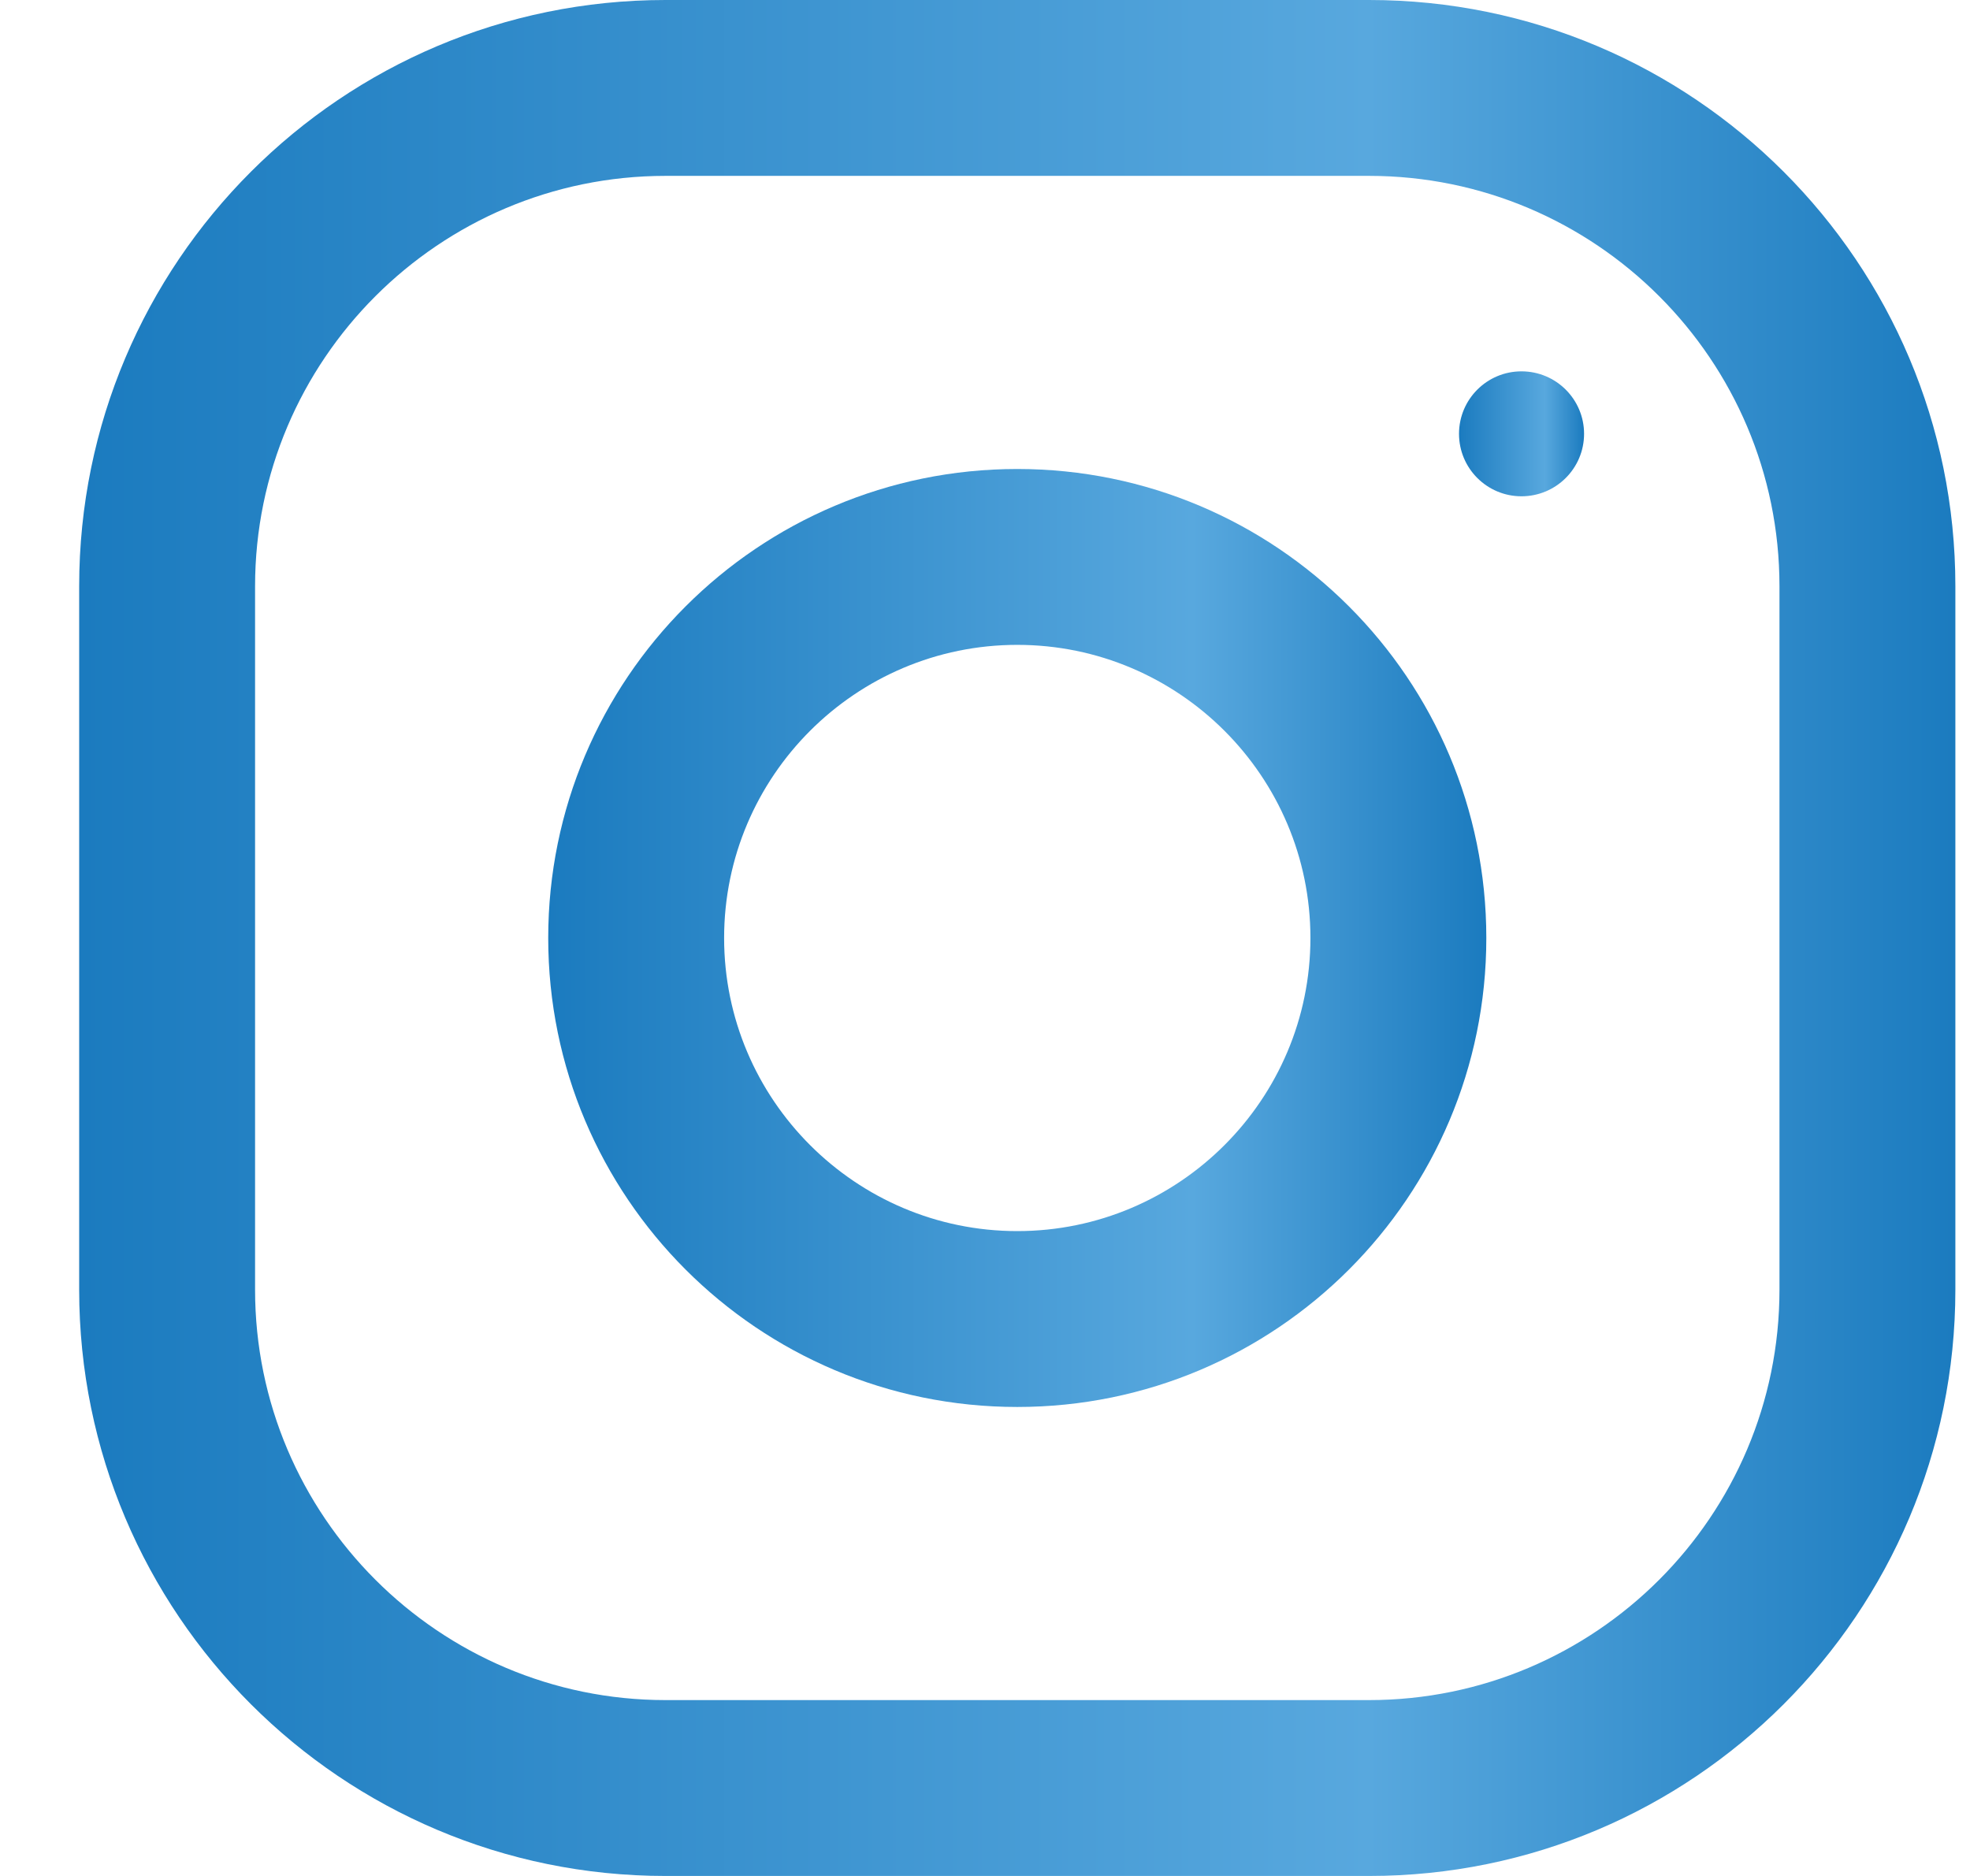 <svg width="21" height="20" viewBox="0 0 21 20" fill="none" xmlns="http://www.w3.org/2000/svg">
<g clip-path="url(#clip0)">
<path d="M14.594 0H7.094C3.643 0 0.844 2.799 0.844 6.25V13.75C0.844 17.201 3.643 20 7.094 20H14.594C18.046 20 20.844 17.201 20.844 13.75V6.25C20.844 2.799 18.046 0 14.594 0ZM18.969 13.75C18.969 16.163 17.007 18.125 14.594 18.125H7.094C4.682 18.125 2.719 16.163 2.719 13.75V6.25C2.719 3.837 4.682 1.875 7.094 1.875H14.594C17.007 1.875 18.969 3.837 18.969 6.25V13.75Z" fill="url(#paint0_linear)"/>
<path d="M10.844 5C8.083 5 5.844 7.239 5.844 10C5.844 12.761 8.083 15 10.844 15C13.605 15 15.844 12.761 15.844 10C15.844 7.239 13.605 5 10.844 5ZM10.844 13.125C9.122 13.125 7.719 11.723 7.719 10C7.719 8.276 9.122 6.875 10.844 6.875C12.567 6.875 13.969 8.276 13.969 10C13.969 11.723 12.567 13.125 10.844 13.125Z" fill="url(#paint1_linear)"/>
<path d="M16.219 5.291C16.587 5.291 16.886 4.993 16.886 4.625C16.886 4.257 16.587 3.959 16.219 3.959C15.851 3.959 15.553 4.257 15.553 4.625C15.553 4.993 15.851 5.291 16.219 5.291Z" fill="url(#paint2_linear)"/>
</g>
<defs>
<linearGradient id="paint0_linear" x1="0.849" y1="10.007" x2="20.845" y2="10.007" gradientUnits="userSpaceOnUse">
<stop stop-color="#1B7BBF"/>
<stop offset="0.687" stop-color="#58A8DE"/>
<stop offset="1" stop-color="#1B7BBF"/>
</linearGradient>
<linearGradient id="paint1_linear" x1="5.847" y1="10.004" x2="15.845" y2="10.004" gradientUnits="userSpaceOnUse">
<stop stop-color="#1B7BBF"/>
<stop offset="0.687" stop-color="#58A8DE"/>
<stop offset="1" stop-color="#1B7BBF"/>
</linearGradient>
<linearGradient id="paint2_linear" x1="15.553" y1="4.625" x2="16.886" y2="4.625" gradientUnits="userSpaceOnUse">
<stop stop-color="#1B7BBF"/>
<stop offset="0.687" stop-color="#58A8DE"/>
<stop offset="1" stop-color="#1B7BBF"/>
</linearGradient>
<clipPath id="clip0">
<rect width="20" height="20" fill="white" transform="translate(0.844)"/>
</clipPath>
</defs>
</svg>
